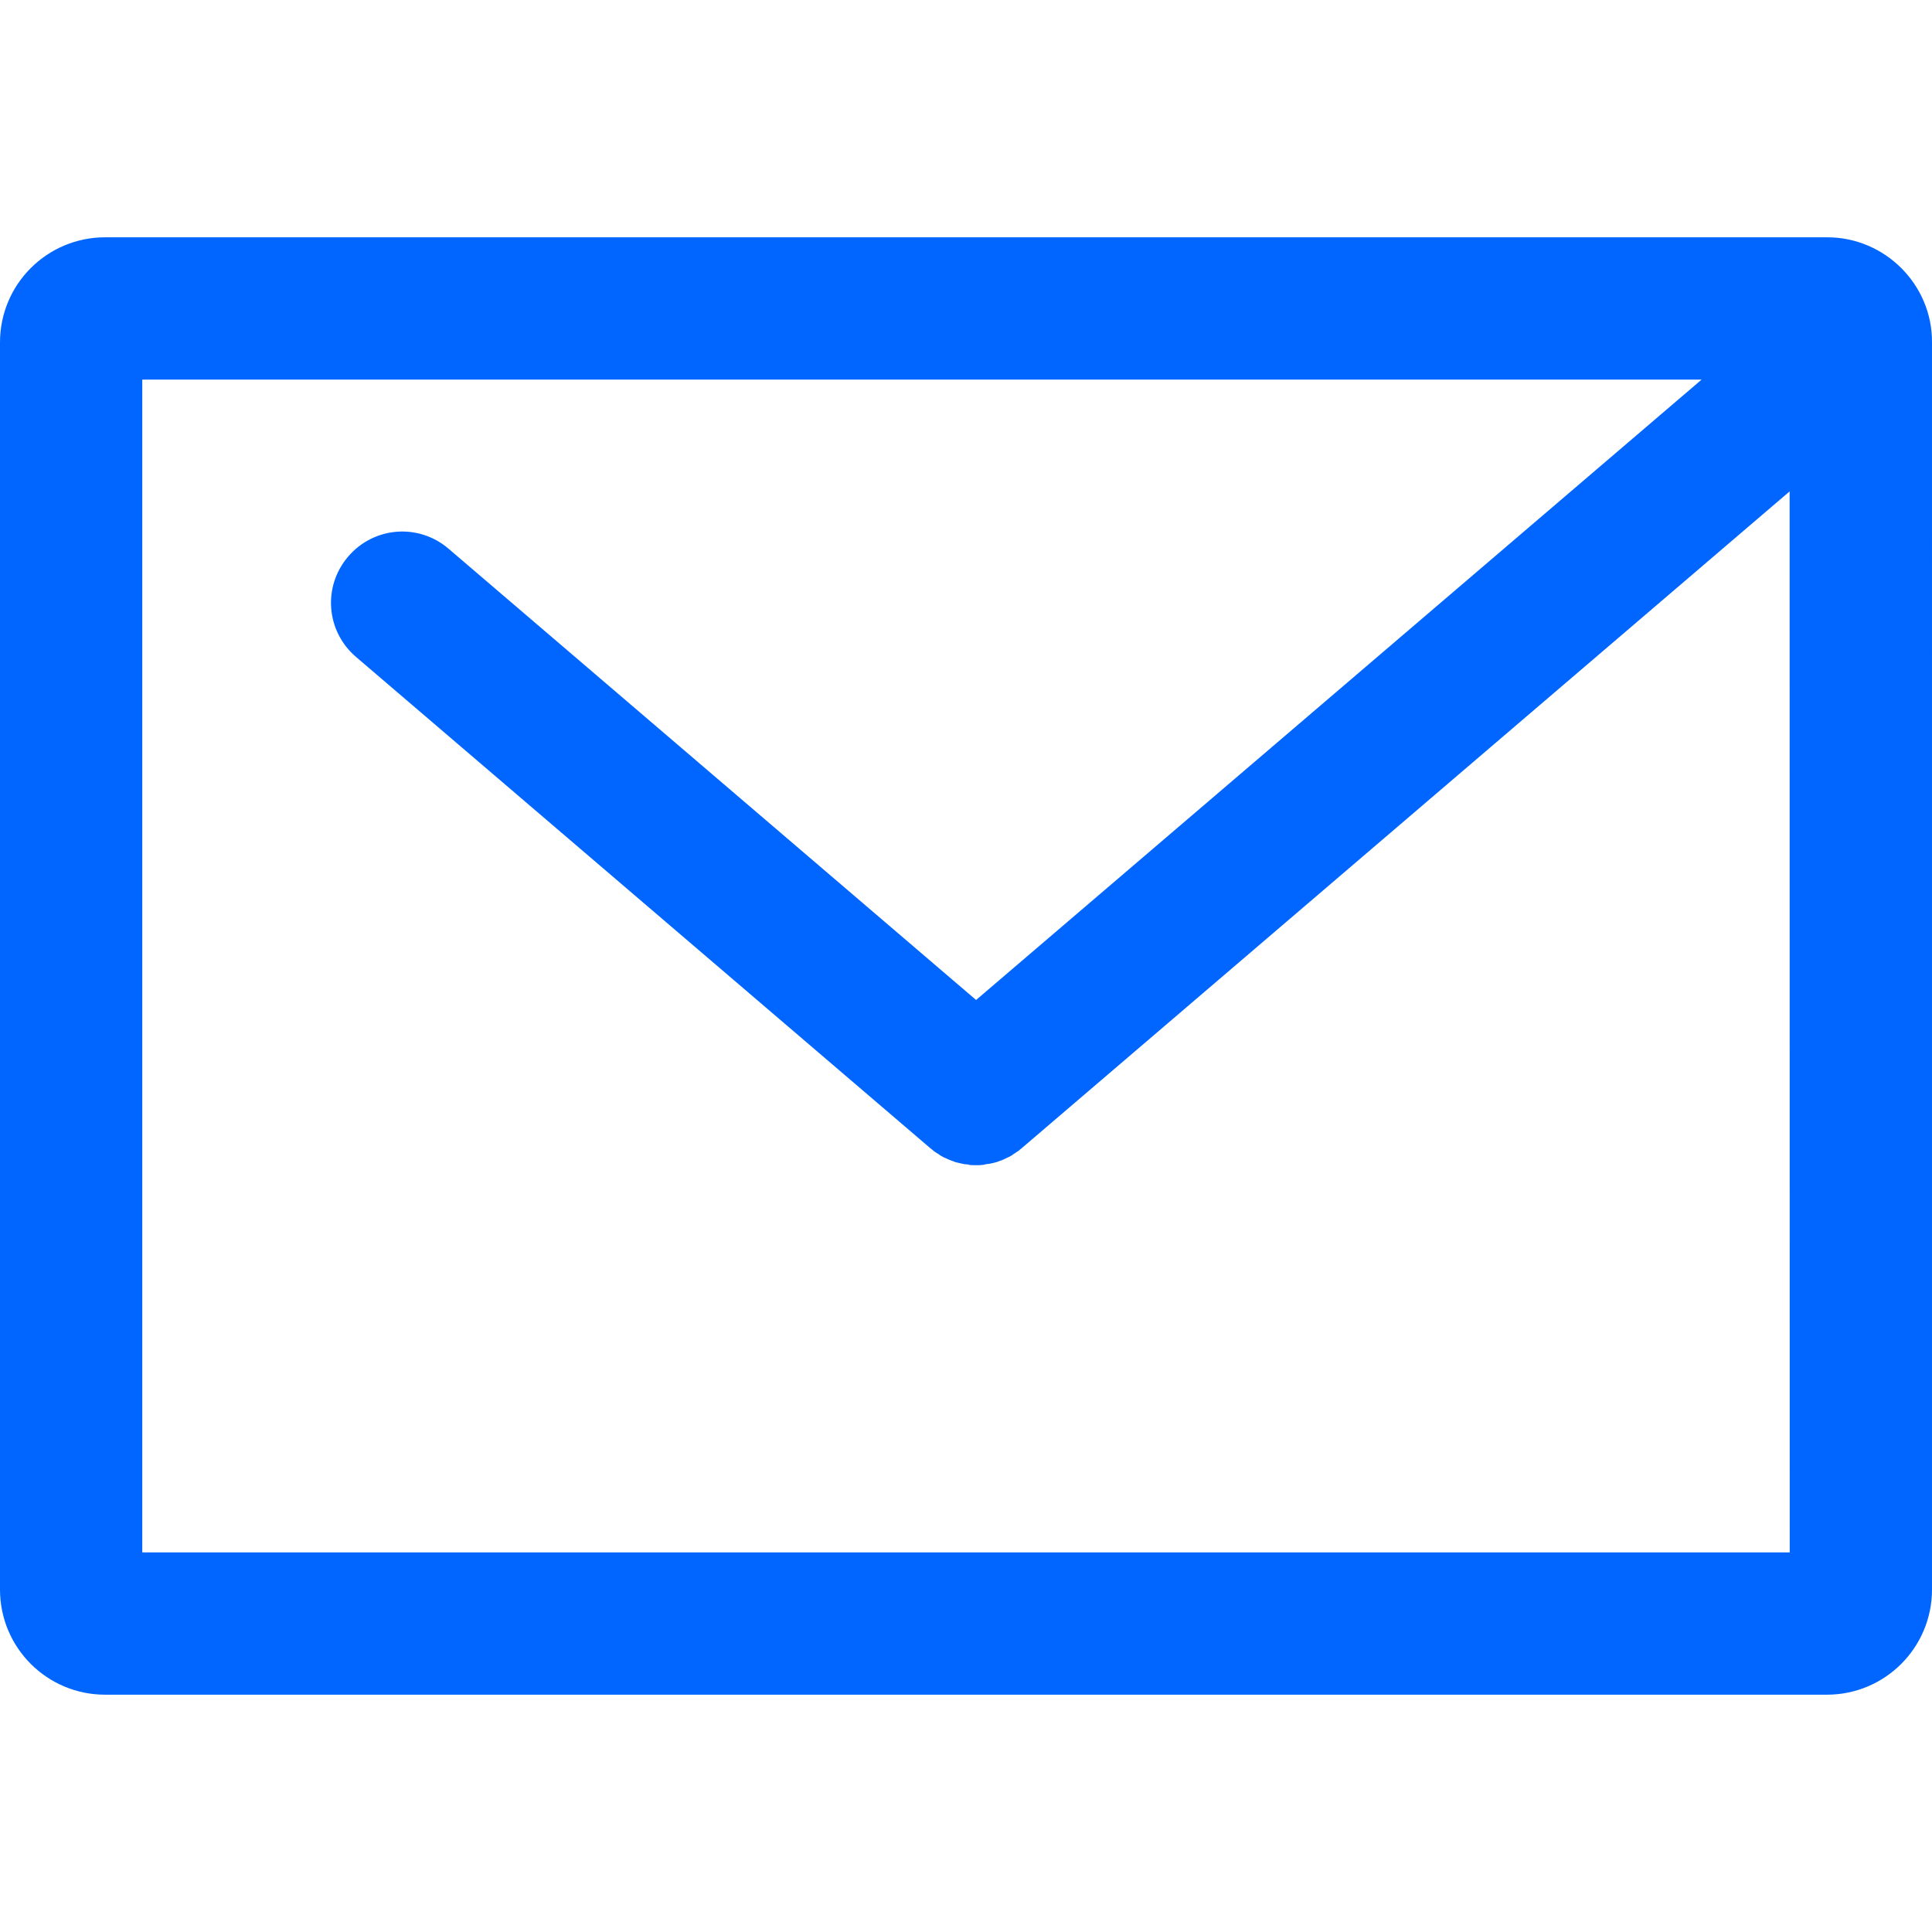 <?xml version="1.0" encoding="utf-8"?>
<!-- Generator: Adobe Illustrator 23.0.0, SVG Export Plug-In . SVG Version: 6.00 Build 0)  -->
<svg version="1.1" id="layer" xmlns="http://www.w3.org/2000/svg" xmlns:xlink="http://www.w3.org/1999/xlink" x="0px" y="0px"
	 viewBox="0 0 1000 1000" style="enable-background:new 0 0 1000 1000;" xml:space="preserve">
<style type="text/css">
	.st0{fill:#0066FF;}
</style>
<g>
	<g>
		<path class="st0" d="M945.79,122.83H54.41C24.34,122.83,0,147.16,0,177.23v645.53c0,30.07,24.34,54.41,54.41,54.41h891.18
			c30.07,0,54.41-24.34,54.41-54.41V177.23C1000.2,147.37,975.66,122.83,945.79,122.83z M926.36,803.53H73.64V196.47h807.12
			L505.22,517.59L232.15,284c-15.55-13.29-38.66-11.45-51.95,4.09c-13.29,15.55-11.45,38.66,4.09,51.95l296.99,254.05
			c0.41,0.41,0.81,0.62,1.02,0.81c0.41,0.41,0.81,0.62,1.23,1.02c0.62,0.41,1.43,1.02,2.24,1.43c0.21,0.21,0.62,0.41,0.81,0.62
			c1.02,0.62,2.05,1.23,3.27,1.64c0.21,0.21,0.62,0.21,0.81,0.41c0.81,0.41,1.64,0.62,2.66,1.02c0.41,0.21,0.62,0.21,1.02,0.41
			c0.81,0.21,1.64,0.41,2.45,0.62c0.41,0,0.81,0.21,1.02,0.21c0.81,0.21,1.84,0.41,2.66,0.41c0.41,0,0.62,0,1.02,0.21
			c1.23,0.21,2.45,0.21,3.69,0.21s2.45,0,3.69-0.21c0.41,0,0.62,0,1.02-0.21c0.81-0.21,1.84-0.21,2.66-0.41
			c0.41,0,0.81-0.21,1.02-0.21c0.81-0.21,1.64-0.41,2.45-0.62c0.41-0.21,0.62-0.21,1.02-0.41c0.81-0.21,1.84-0.62,2.66-1.02
			c0.21-0.21,0.62-0.21,0.81-0.41c1.02-0.41,2.24-1.02,3.27-1.64c0.21-0.21,0.62-0.41,0.81-0.62c0.81-0.41,1.43-1.02,2.24-1.43
			c0.41-0.21,0.81-0.62,1.23-1.02c0.41-0.21,0.81-0.62,1.02-0.81L926.3,254.35L926.36,803.53L926.36,803.53z"/>
	</g>
</g>
</svg>

